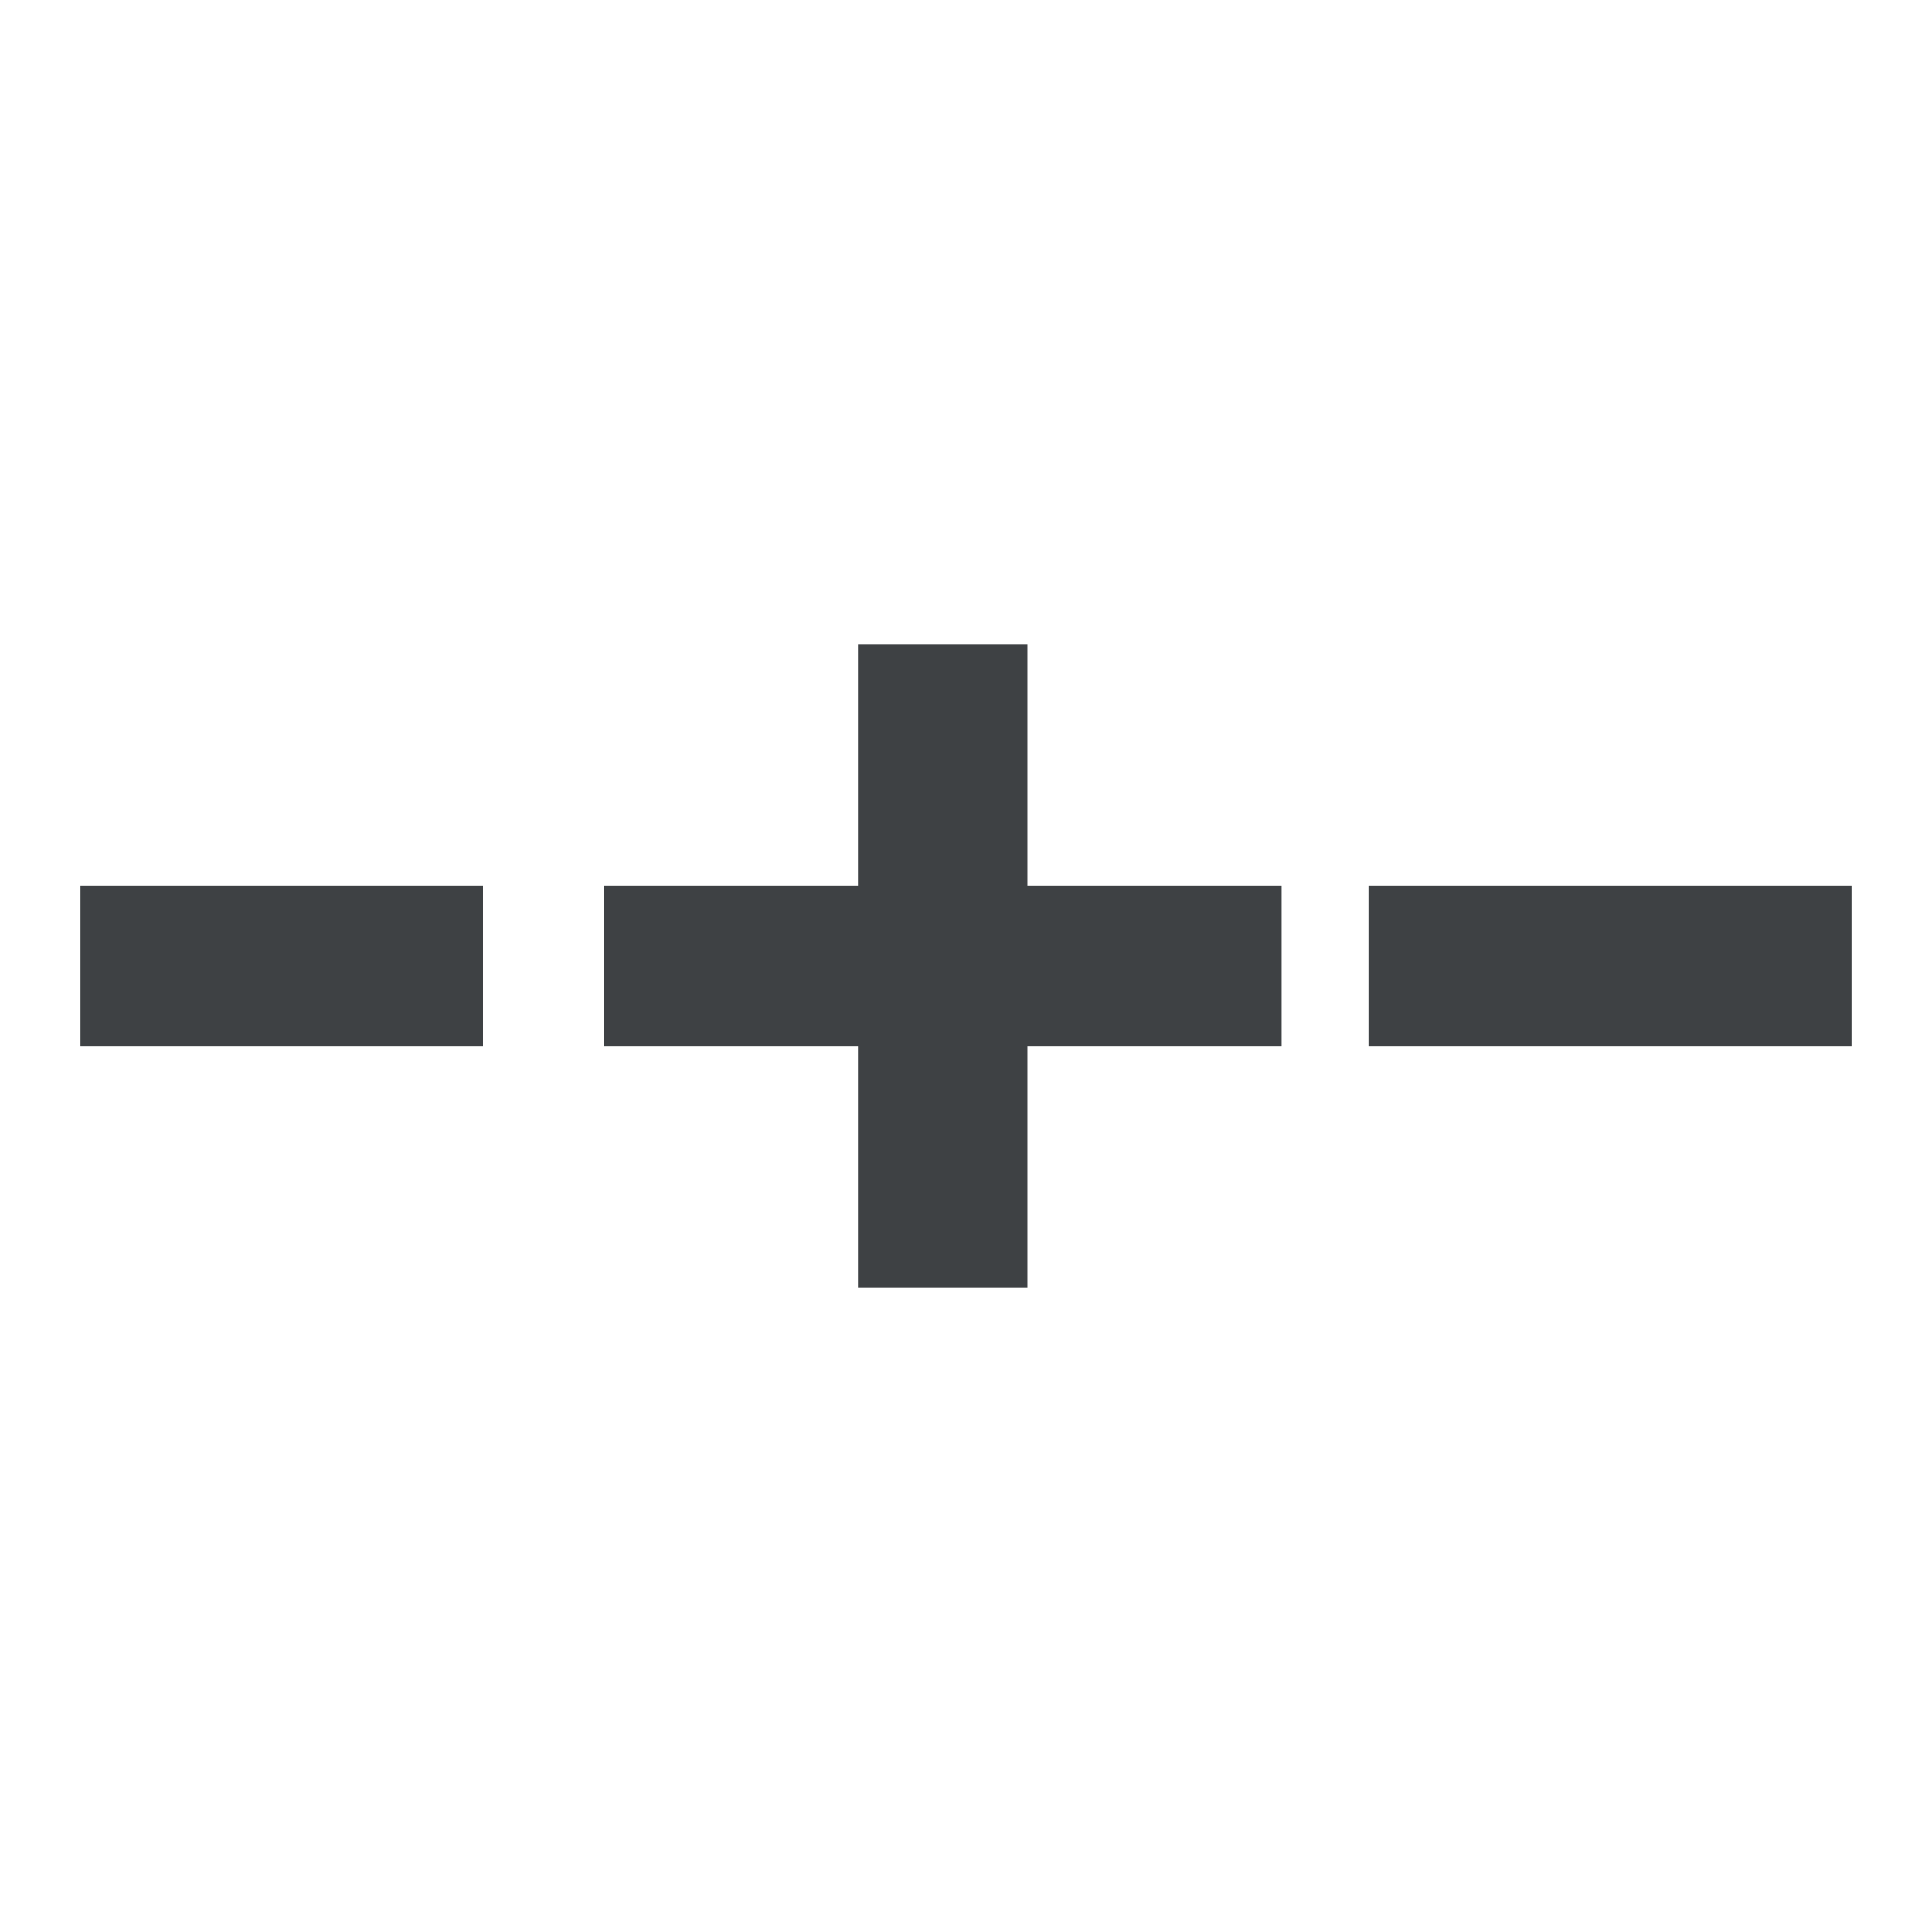 <?xml version="1.0" encoding="UTF-8"?>
<svg width="24px" height="24px" viewBox="0 0 24 24" version="1.1" xmlns="http://www.w3.org/2000/svg" xmlns:xlink="http://www.w3.org/1999/xlink">
    <!-- Generator: Sketch 59.1 (86144) - https://sketch.com -->
    <title>icons/ico_milestone</title>
    <desc>Created with Sketch.</desc>
    <g id="icons/ico_milestone" stroke="none" stroke-width="1" fill="none" fill-rule="evenodd">
        <g id="Group-3" transform="translate(1, 8)">
            <line x1="1" y1="4" x2="5" y2="4" id="Line-3" stroke="#3E4144" stroke-width="2" stroke-linecap="square" stroke-dasharray="3"></line>
            <line x1="21" y1="4" x2="17" y2="4" id="Line-3" stroke="#3E4144" stroke-width="2" stroke-linecap="square" stroke-dasharray="1"></line>
            <polygon id="Path" fill="#3E4144" fill-rule="nonzero" points="11.763 3 14.921 3 14.921 5 11.763 5 11.763 8 9.658 8 9.658 5 6.5 5 6.5 3 9.658 3 9.658 0 11.763 0"></polygon>
        </g>
    </g>
</svg>